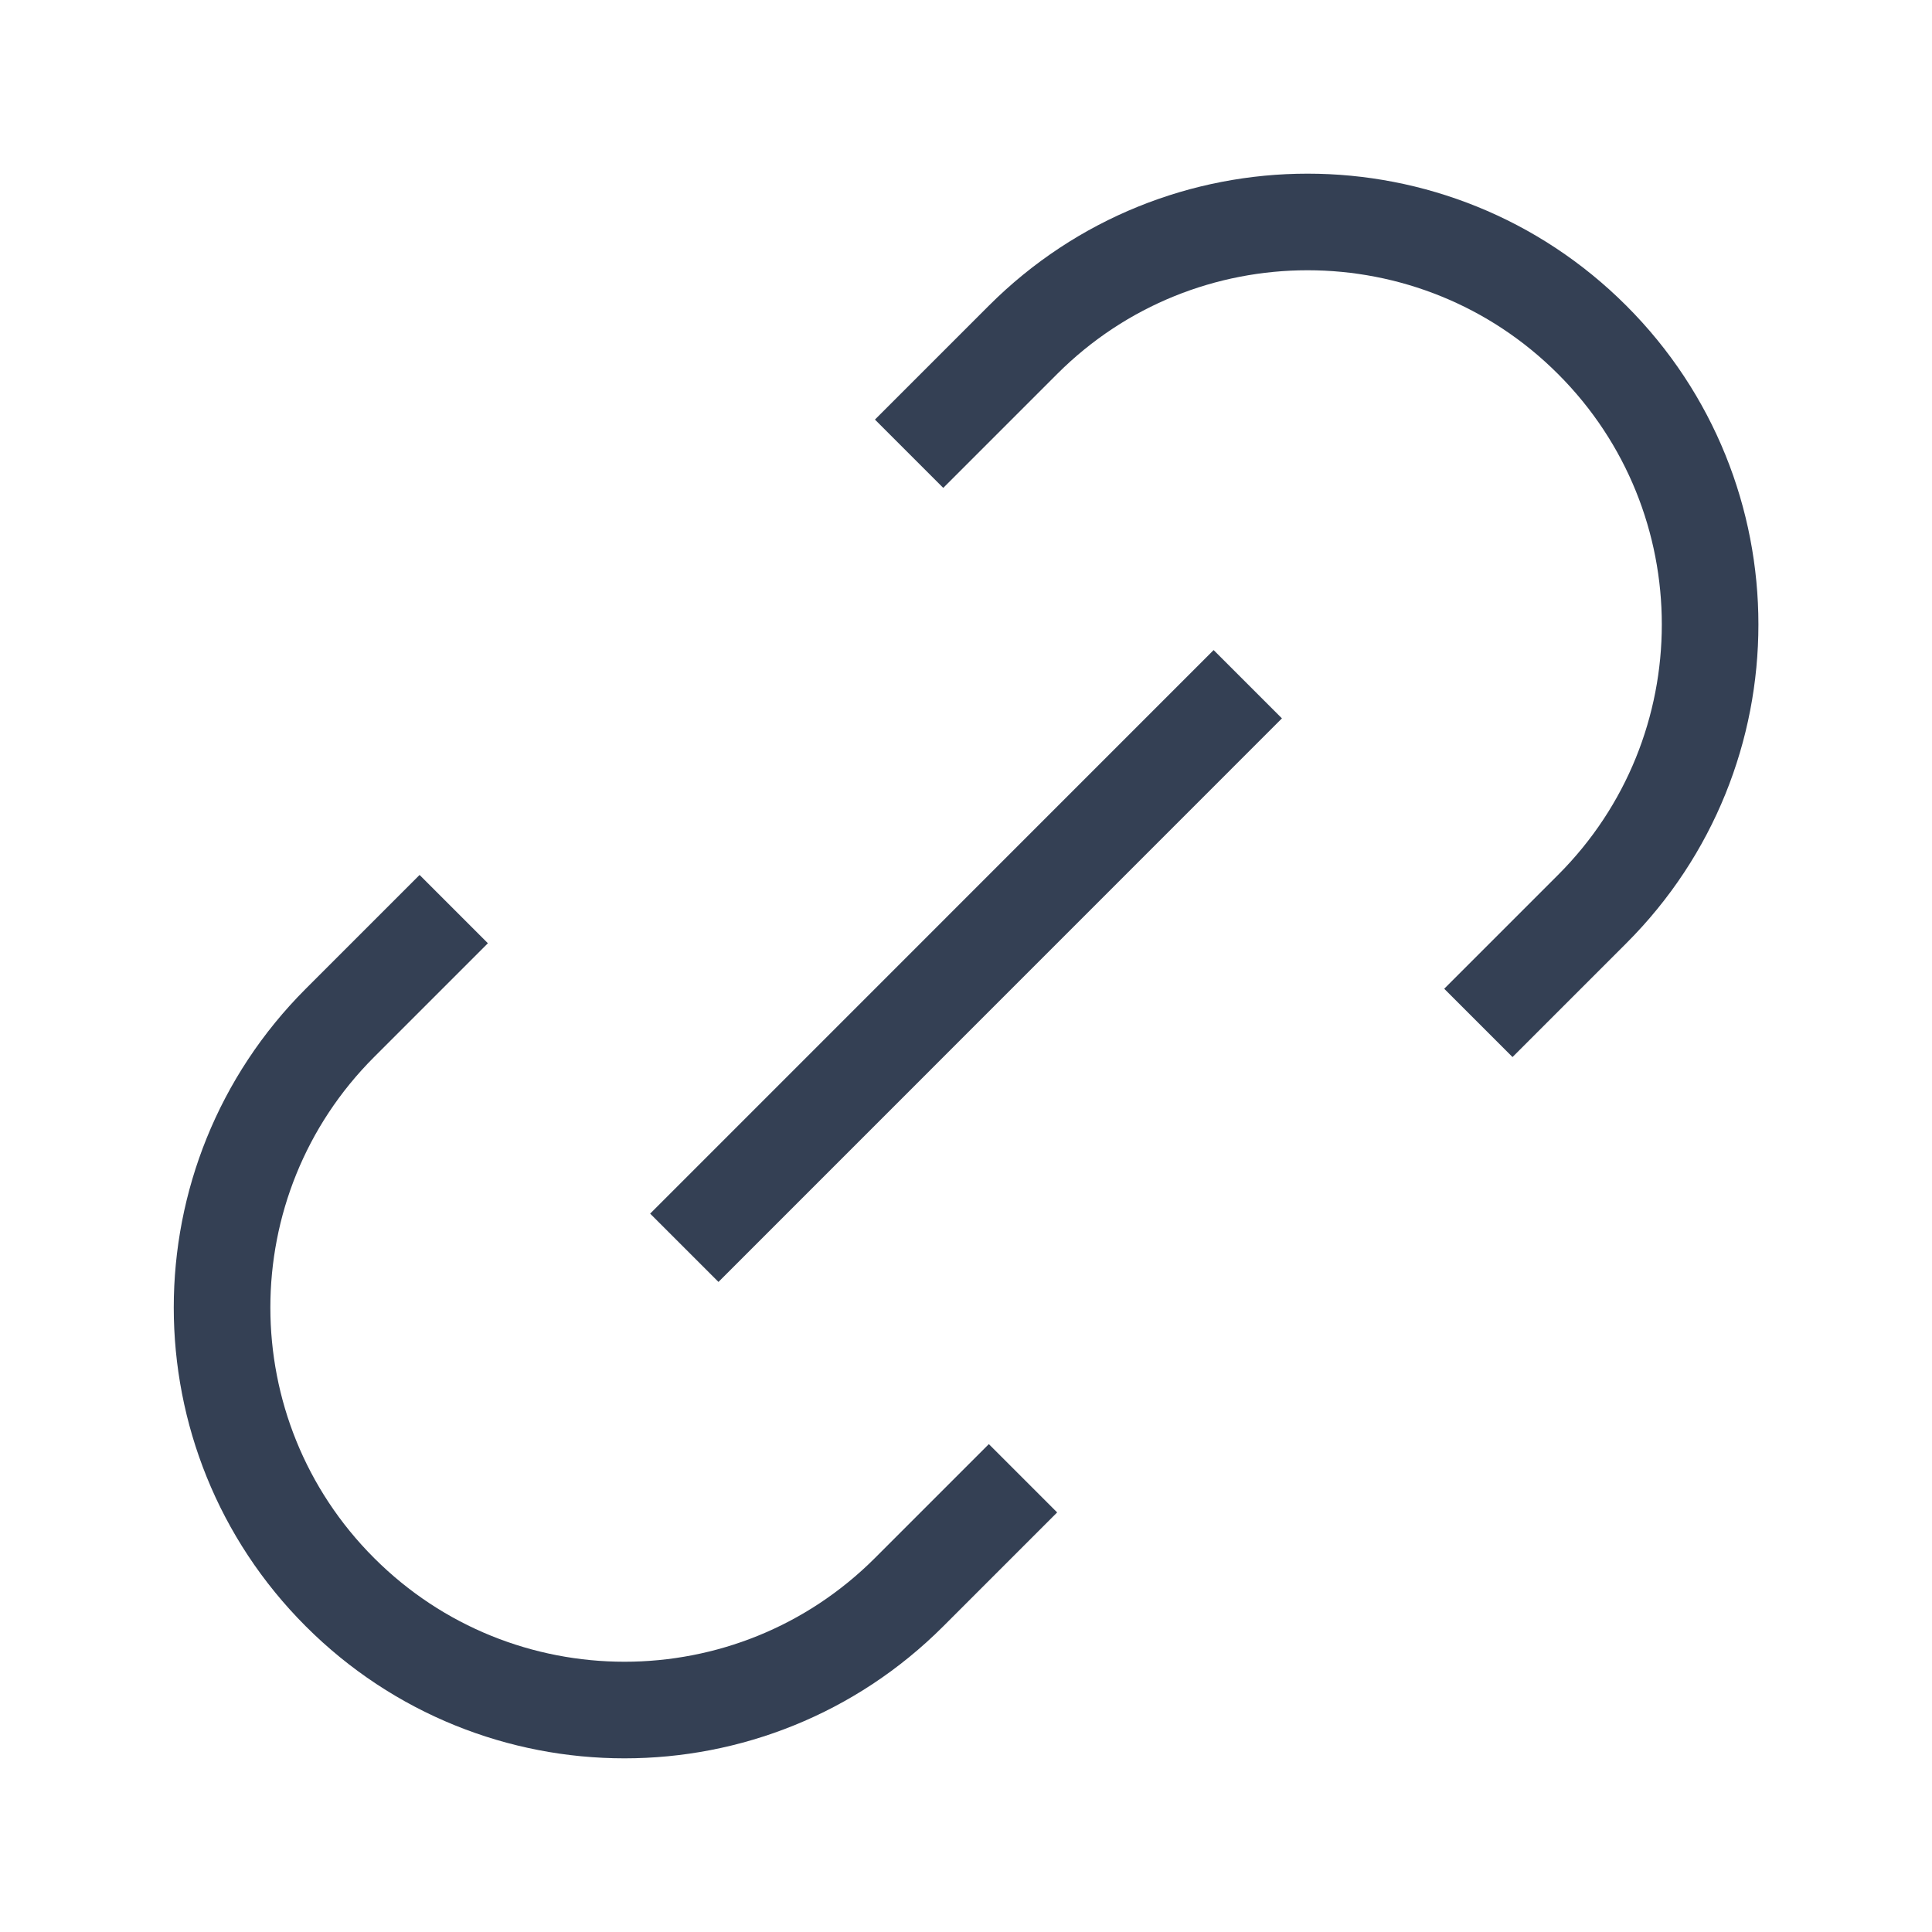 <svg width="20" height="20" viewBox="0 0 20 20" fill="none" xmlns="http://www.w3.org/2000/svg">
<path d="M10.59 15.303L9.411 16.482C7.784 18.109 5.146 18.109 3.519 16.482C1.892 14.855 1.892 12.216 3.519 10.589L4.697 9.411M15.304 10.589L16.482 9.411C18.11 7.784 18.11 5.145 16.482 3.518C14.855 1.891 12.217 1.891 10.59 3.518L9.411 4.697M7.084 12.917L12.917 7.083" stroke="#344054" strokeWidth="1.667" strokeLinecap="round" strokeLinejoin="round"/>
</svg>
